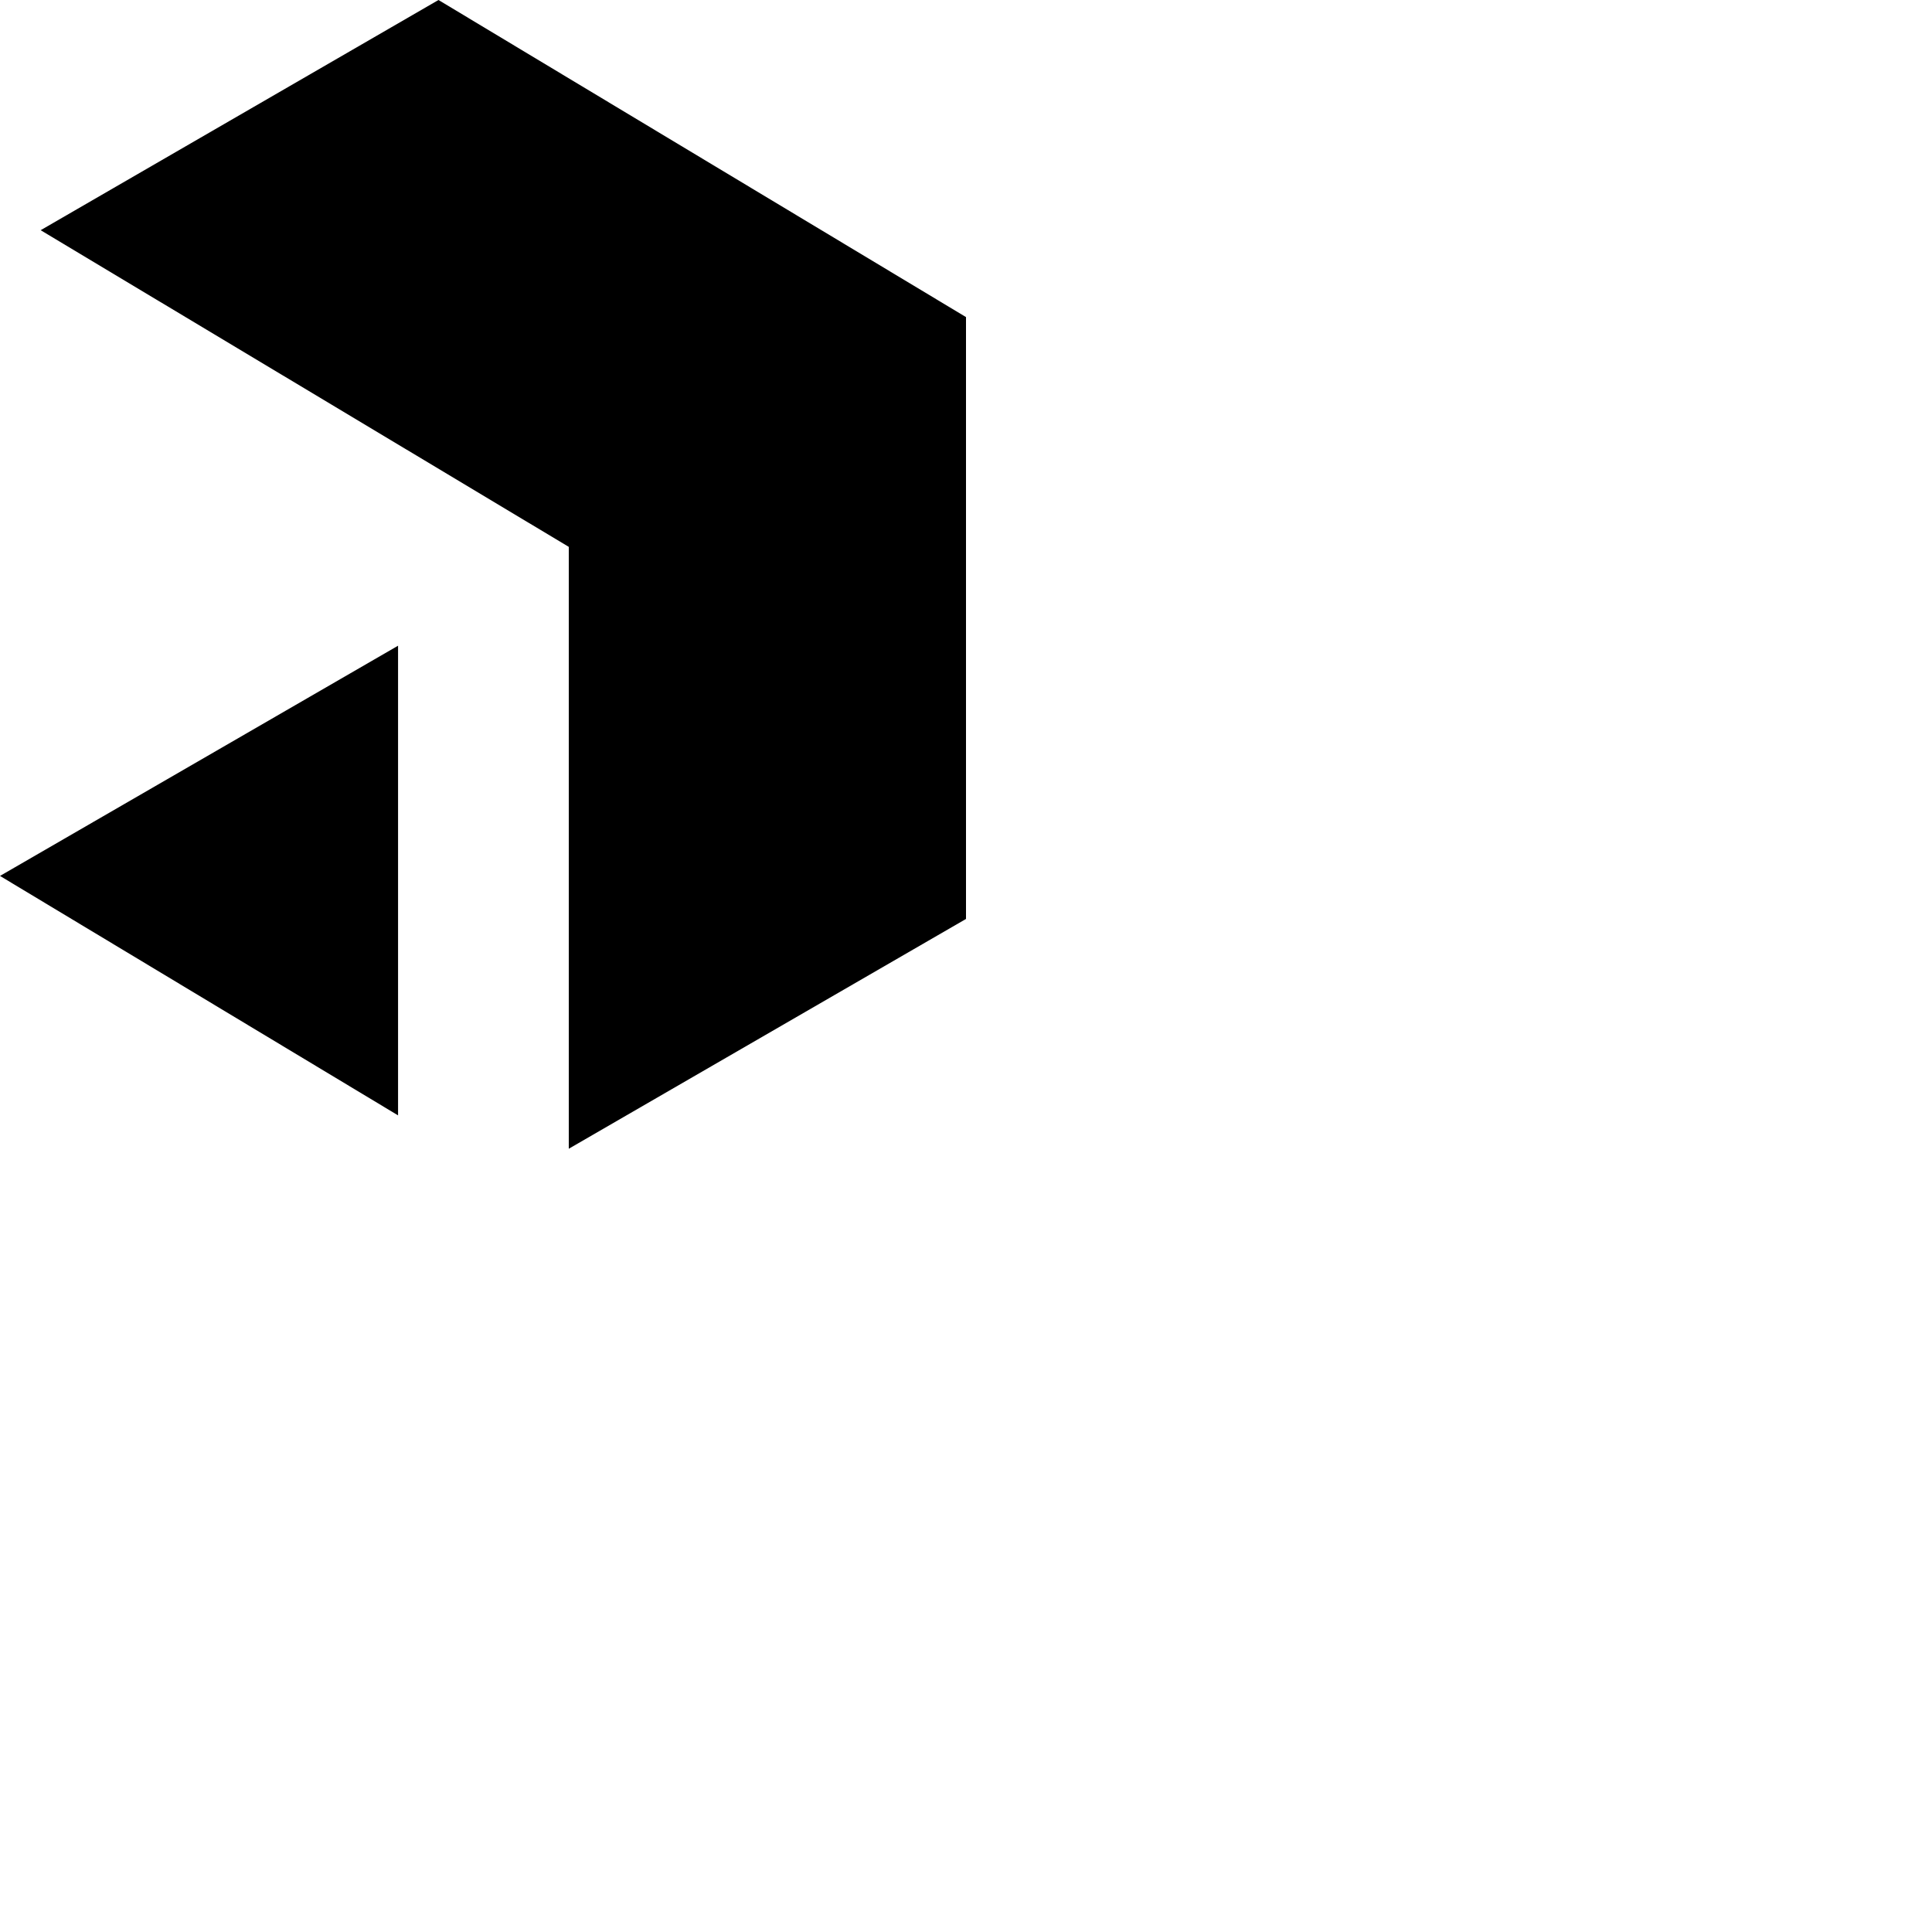<svg xmlns="http://www.w3.org/2000/svg" version="1.1" viewBox="0 0 512 512" fill="currentColor"><path d="M116.204 0L256 84.031v159.5l-105.265 60.896v-159.5L10.772 61.008zM105.49 171.121v124.463L0 232.13z"/></svg>